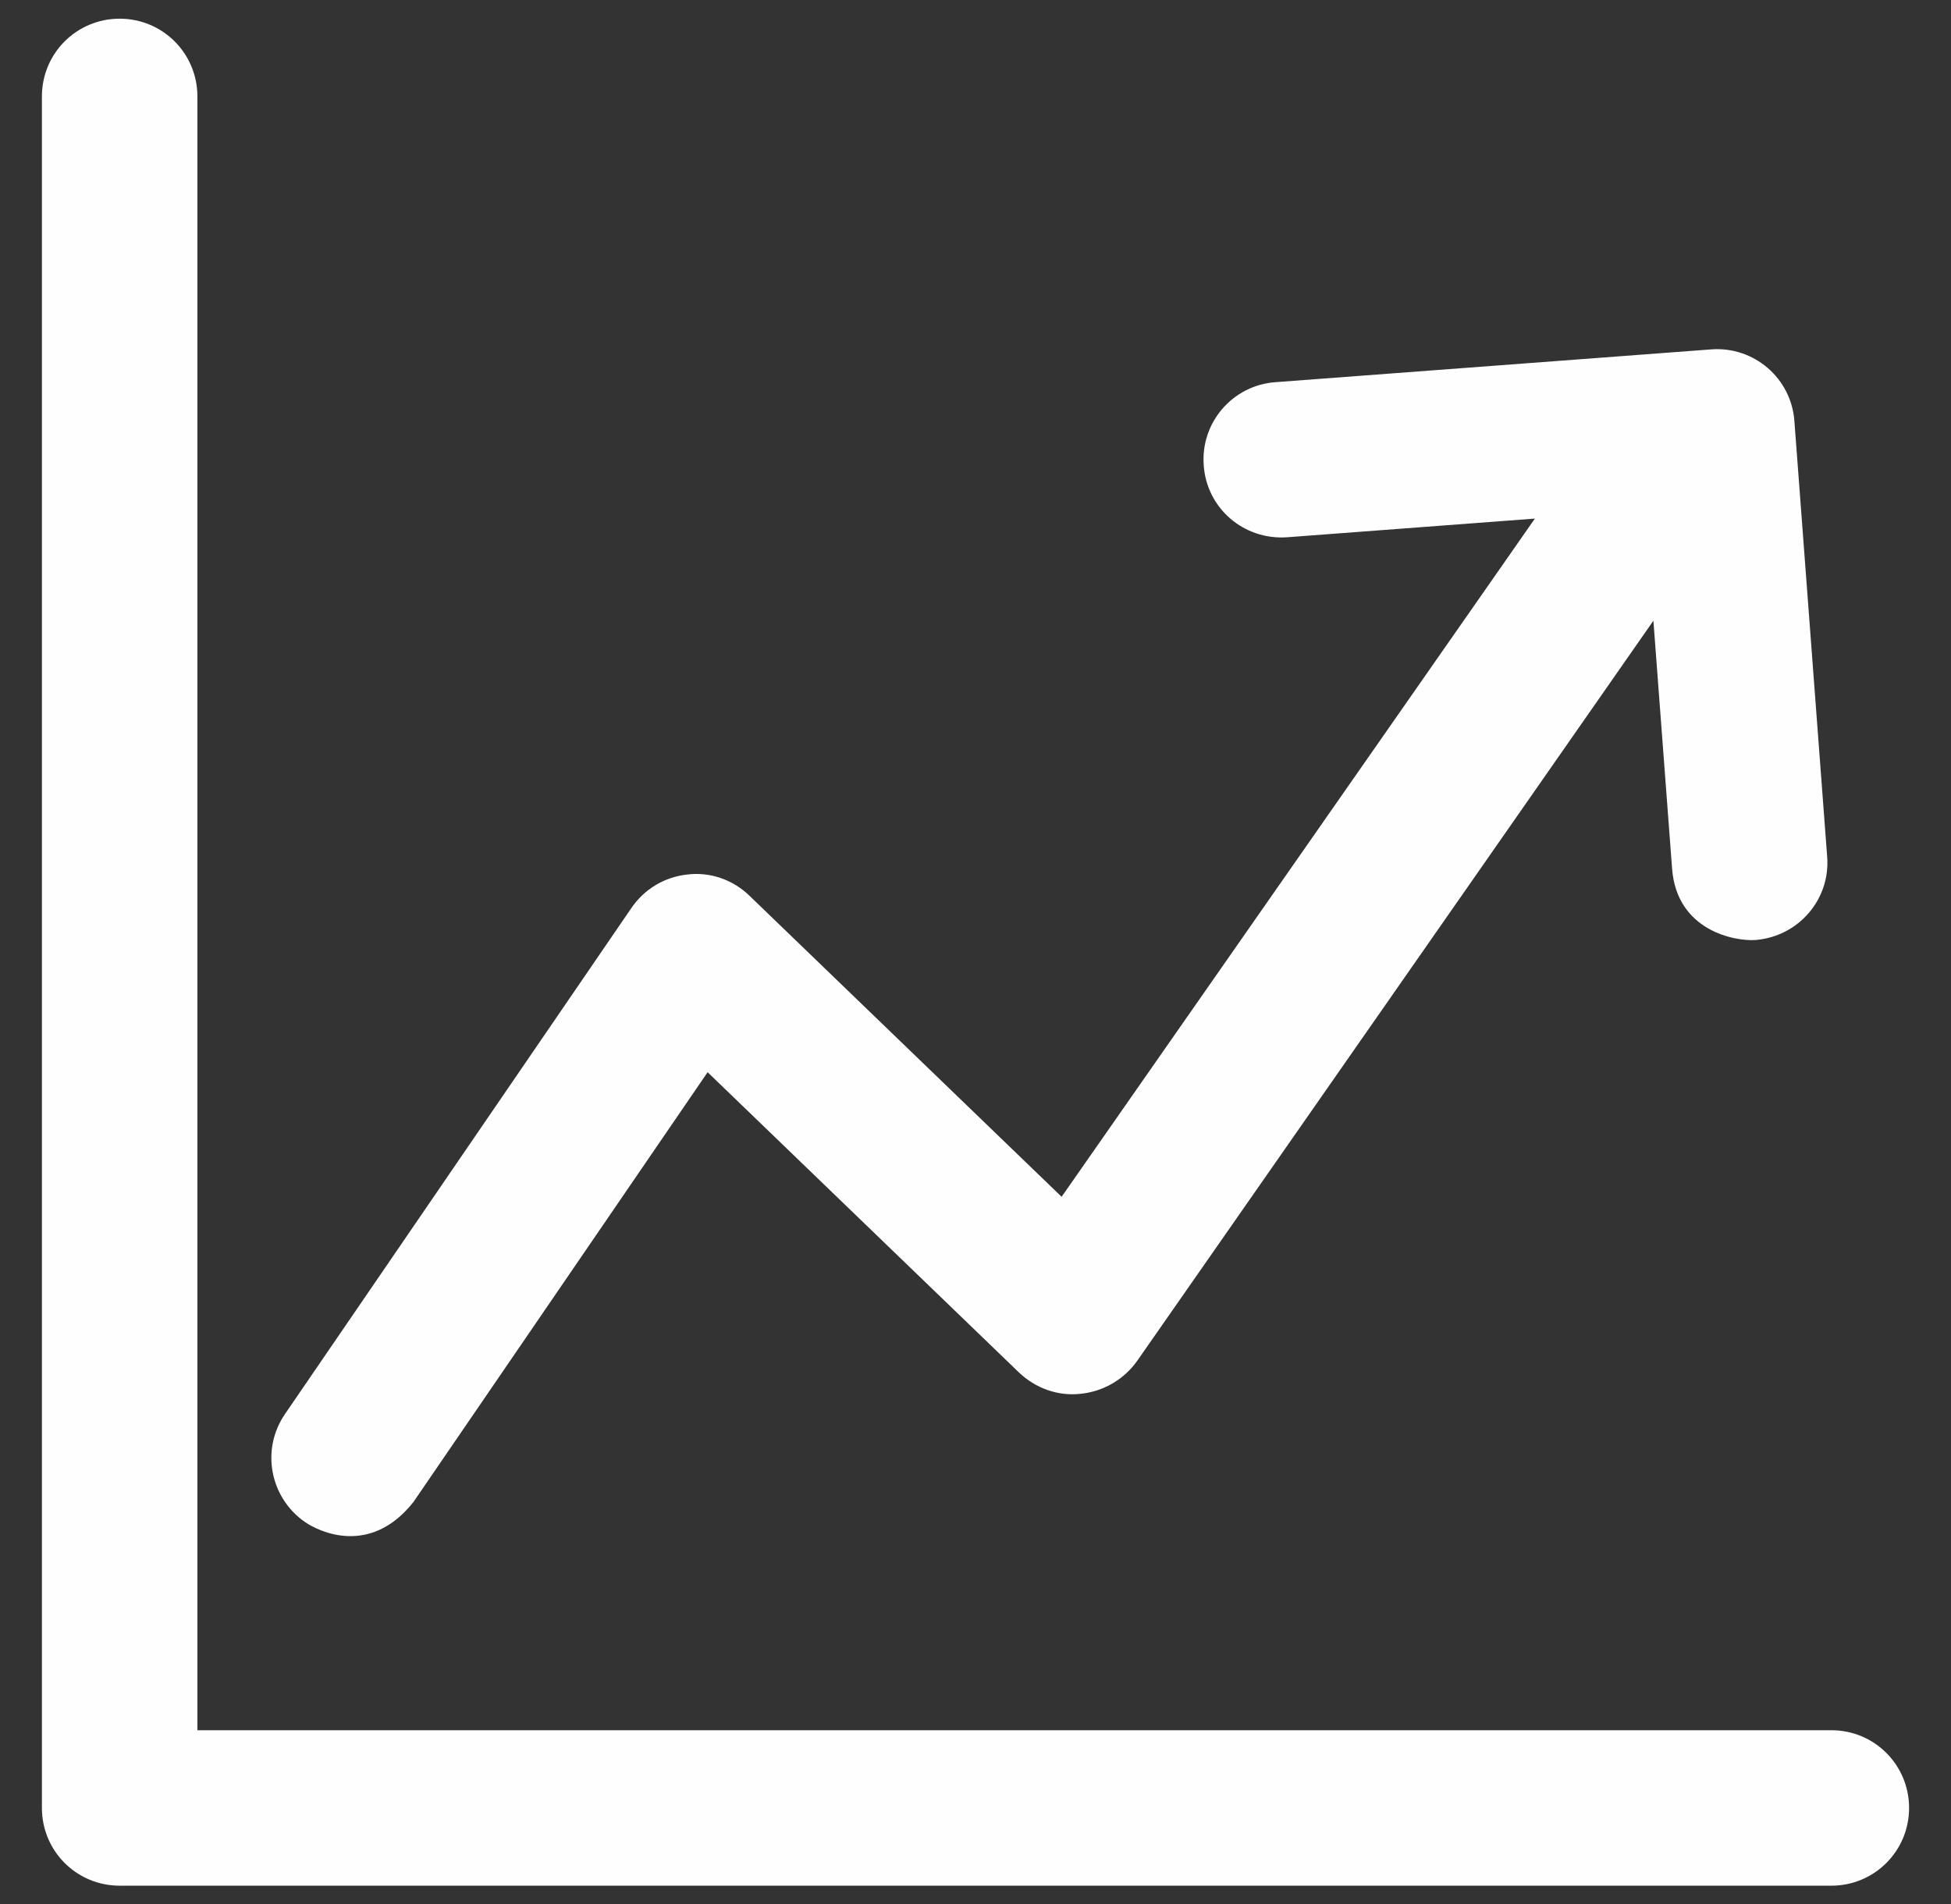 <?xml version="1.0" encoding="UTF-8"?>
<!DOCTYPE svg PUBLIC "-//W3C//DTD SVG 1.1//EN" "http://www.w3.org/Graphics/SVG/1.1/DTD/svg11.dtd">
<!-- Creator: CorelDRAW 2018 (64-Bit) -->
<svg xmlns="http://www.w3.org/2000/svg" xml:space="preserve" width="210mm" height="205mm" version="1.1" style="shape-rendering:geometricPrecision; text-rendering:geometricPrecision; image-rendering:optimizeQuality; fill-rule:evenodd; clip-rule:evenodd"
viewBox="0 0 21000 20500"
 xmlns:xlink="http://www.w3.org/1999/xlink"
 enable-background="new 0 0 512 512">
 <rect x="0" y="0" width="21000" height="20500" fill="#333333" stroke="none"/>
 <defs>
  <style type="text/css">
   <![CDATA[
    .fil0 {fill:#FEFEFE}
   ]]>
  </style>
 </defs>
 <g id="Слой_x0020_1">
  <g id="_1392222624784">
   <g>
    <path class="fil0" d="M3285.35 16385.94c143.55,98.44 697.27,373.24 1164.84,-217.38l3166.41 -4626.56 3350.98 3232.03c176.37,168.16 418.36,258.4 664.45,229.69 241.99,-24.61 463.48,-151.76 607.03,-352.73l5557.62 -7969.34 200.98 2666.02c49.22,676.76 684.96,787.5 898.24,771.09 459.38,-36.91 808.01,-434.77 771.09,-898.24l-352.73 -4688.09c-32.81,-459.38 -434.77,-808.01 -898.24,-771.09l-4688.09 352.73c-459.38,32.81 -808.01,434.77 -771.09,898.24 32.81,459.38 430.66,803.91 898.24,771.09l2666.02 -200.98 -5094.14 7300.78 -3359.18 -3240.23c-176.37,-172.27 -422.46,-258.4 -664.45,-229.69 -246.09,24.61 -467.58,155.86 -607.03,360.94l-3728.32 5446.88c-262.5,381.45 -164.06,902.34 217.38,1164.84l-0.01 0z"/>
    <path class="fil0" d="M19712.11 18625.39l-17587.5 0 0 -17587.5c0,-463.48 -373.24,-836.72 -836.72,-836.72 -463.48,0 -836.72,373.24 -836.72,836.72l0 18424.22c0,463.48 373.24,836.72 836.72,836.72l18424.22 0c463.48,0 836.72,-373.24 836.72,-836.72 0,-463.48 -373.24,-836.72 -836.72,-836.72z"/>
   </g>
  </g>
 </g>
</svg>
